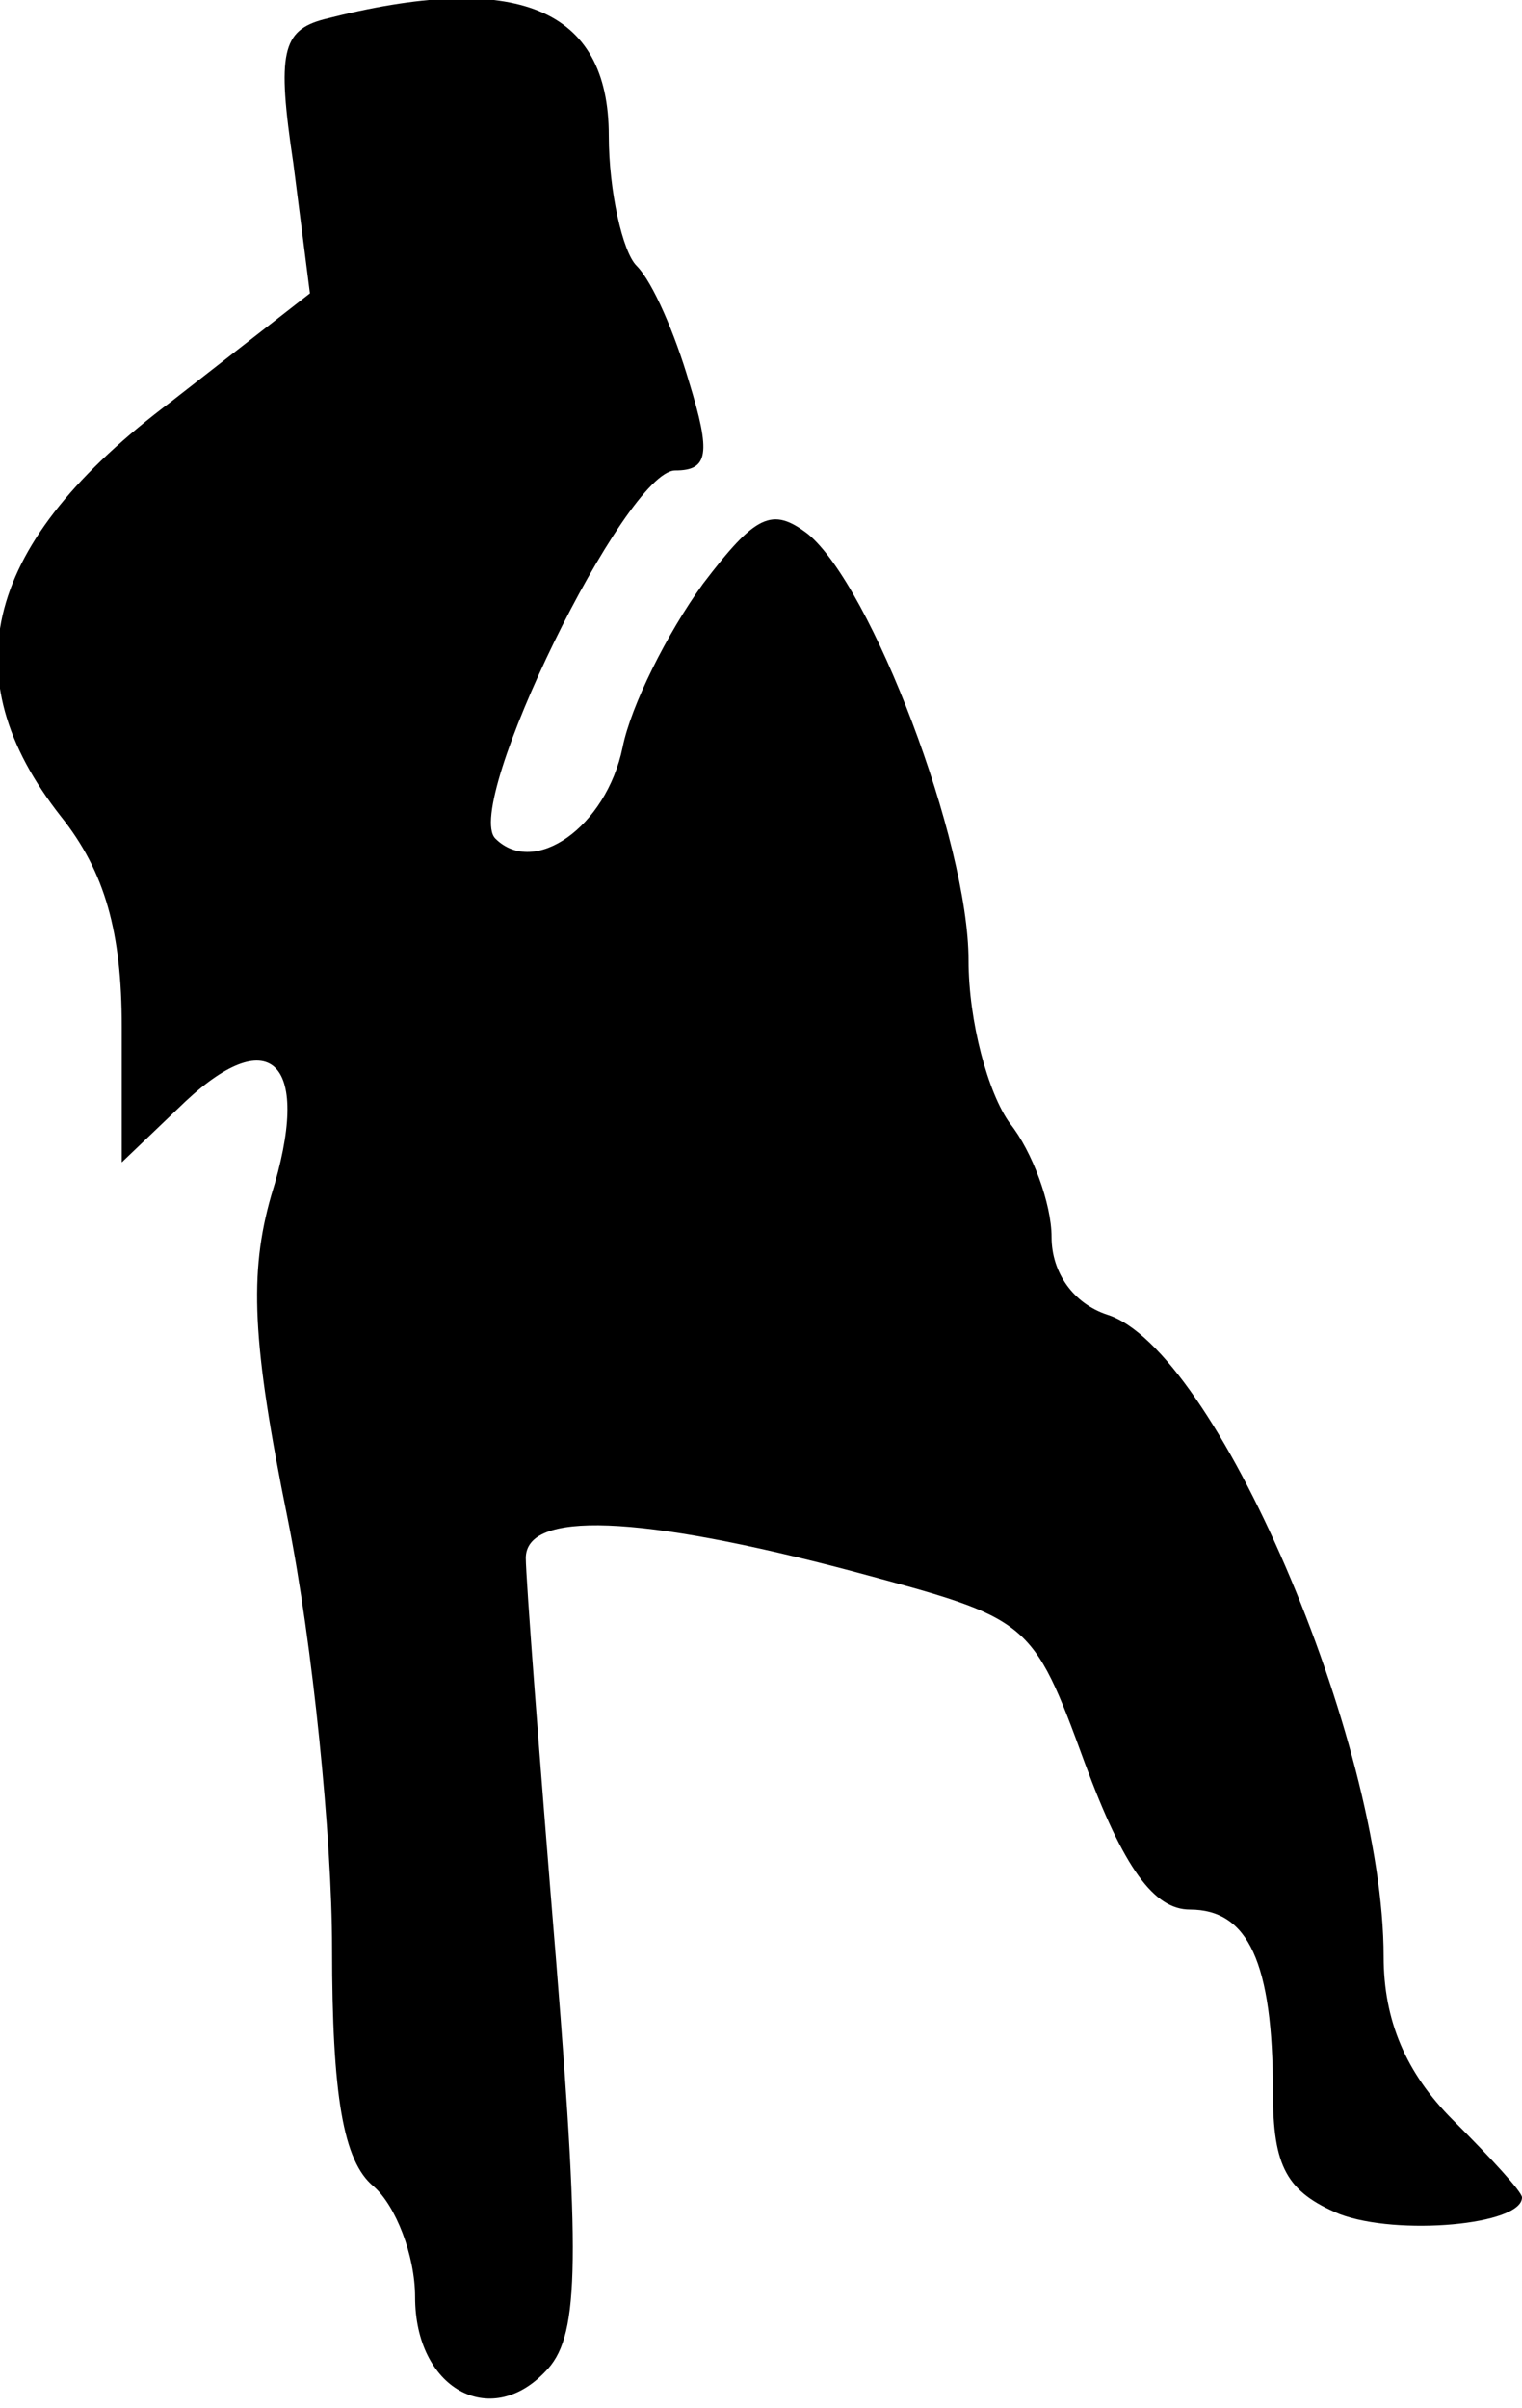 <?xml version="1.0" standalone="no"?>
<!DOCTYPE svg PUBLIC "-//W3C//DTD SVG 20010904//EN"
 "http://www.w3.org/TR/2001/REC-SVG-20010904/DTD/svg10.dtd">
<svg version="1.0" xmlns="http://www.w3.org/2000/svg"
 width="55pt" height="87pt" viewBox="0 0 55 87"
 preserveAspectRatio="xMidYMid meet">
<g transform="translate(0,87) scale(0.1,-0.1)"
fill="#000000" stroke="none">
<path fill="#000000" stroke="none" d="M117 863 c-15 -4 -17 -12 -11 -52 l6
-47 -50 -39 c-68 -51 -80 -99 -40 -150 16 -20 22 -42 22 -76 l0 -49 23 22 c31
29 46 14 31 -34 -8 -28 -7 -53 6 -117 9 -45 16 -115 16 -155 0 -53 4 -77 15
-86 8 -7 15 -25 15 -40 0 -33 27 -48 47 -27 12 12 13 36 4 148 -6 73 -11 139
-11 146 0 17 40 16 119 -5 63 -17 64 -17 83 -69 14 -38 25 -53 38 -53 21 0 30
-19 30 -66 0 -27 5 -36 24 -44 21 -8 66 -4 66 6 0 2 -11 14 -25 28 -17 17 -25
36 -25 59 0 78 -61 220 -100 232 -12 4 -20 15 -20 28 0 12 -7 31 -15 41 -8 11
-15 37 -15 59 0 43 -35 135 -58 154 -13 10 -19 7 -38 -18 -13 -18 -26 -44 -29
-59 -6 -29 -32 -47 -46 -33 -12 12 47 133 65 133 12 0 13 6 5 32 -5 17 -13 36
-19 42 -5 5 -10 27 -10 47 0 46 -33 60 -103 42z"/>
</g>
</svg>
